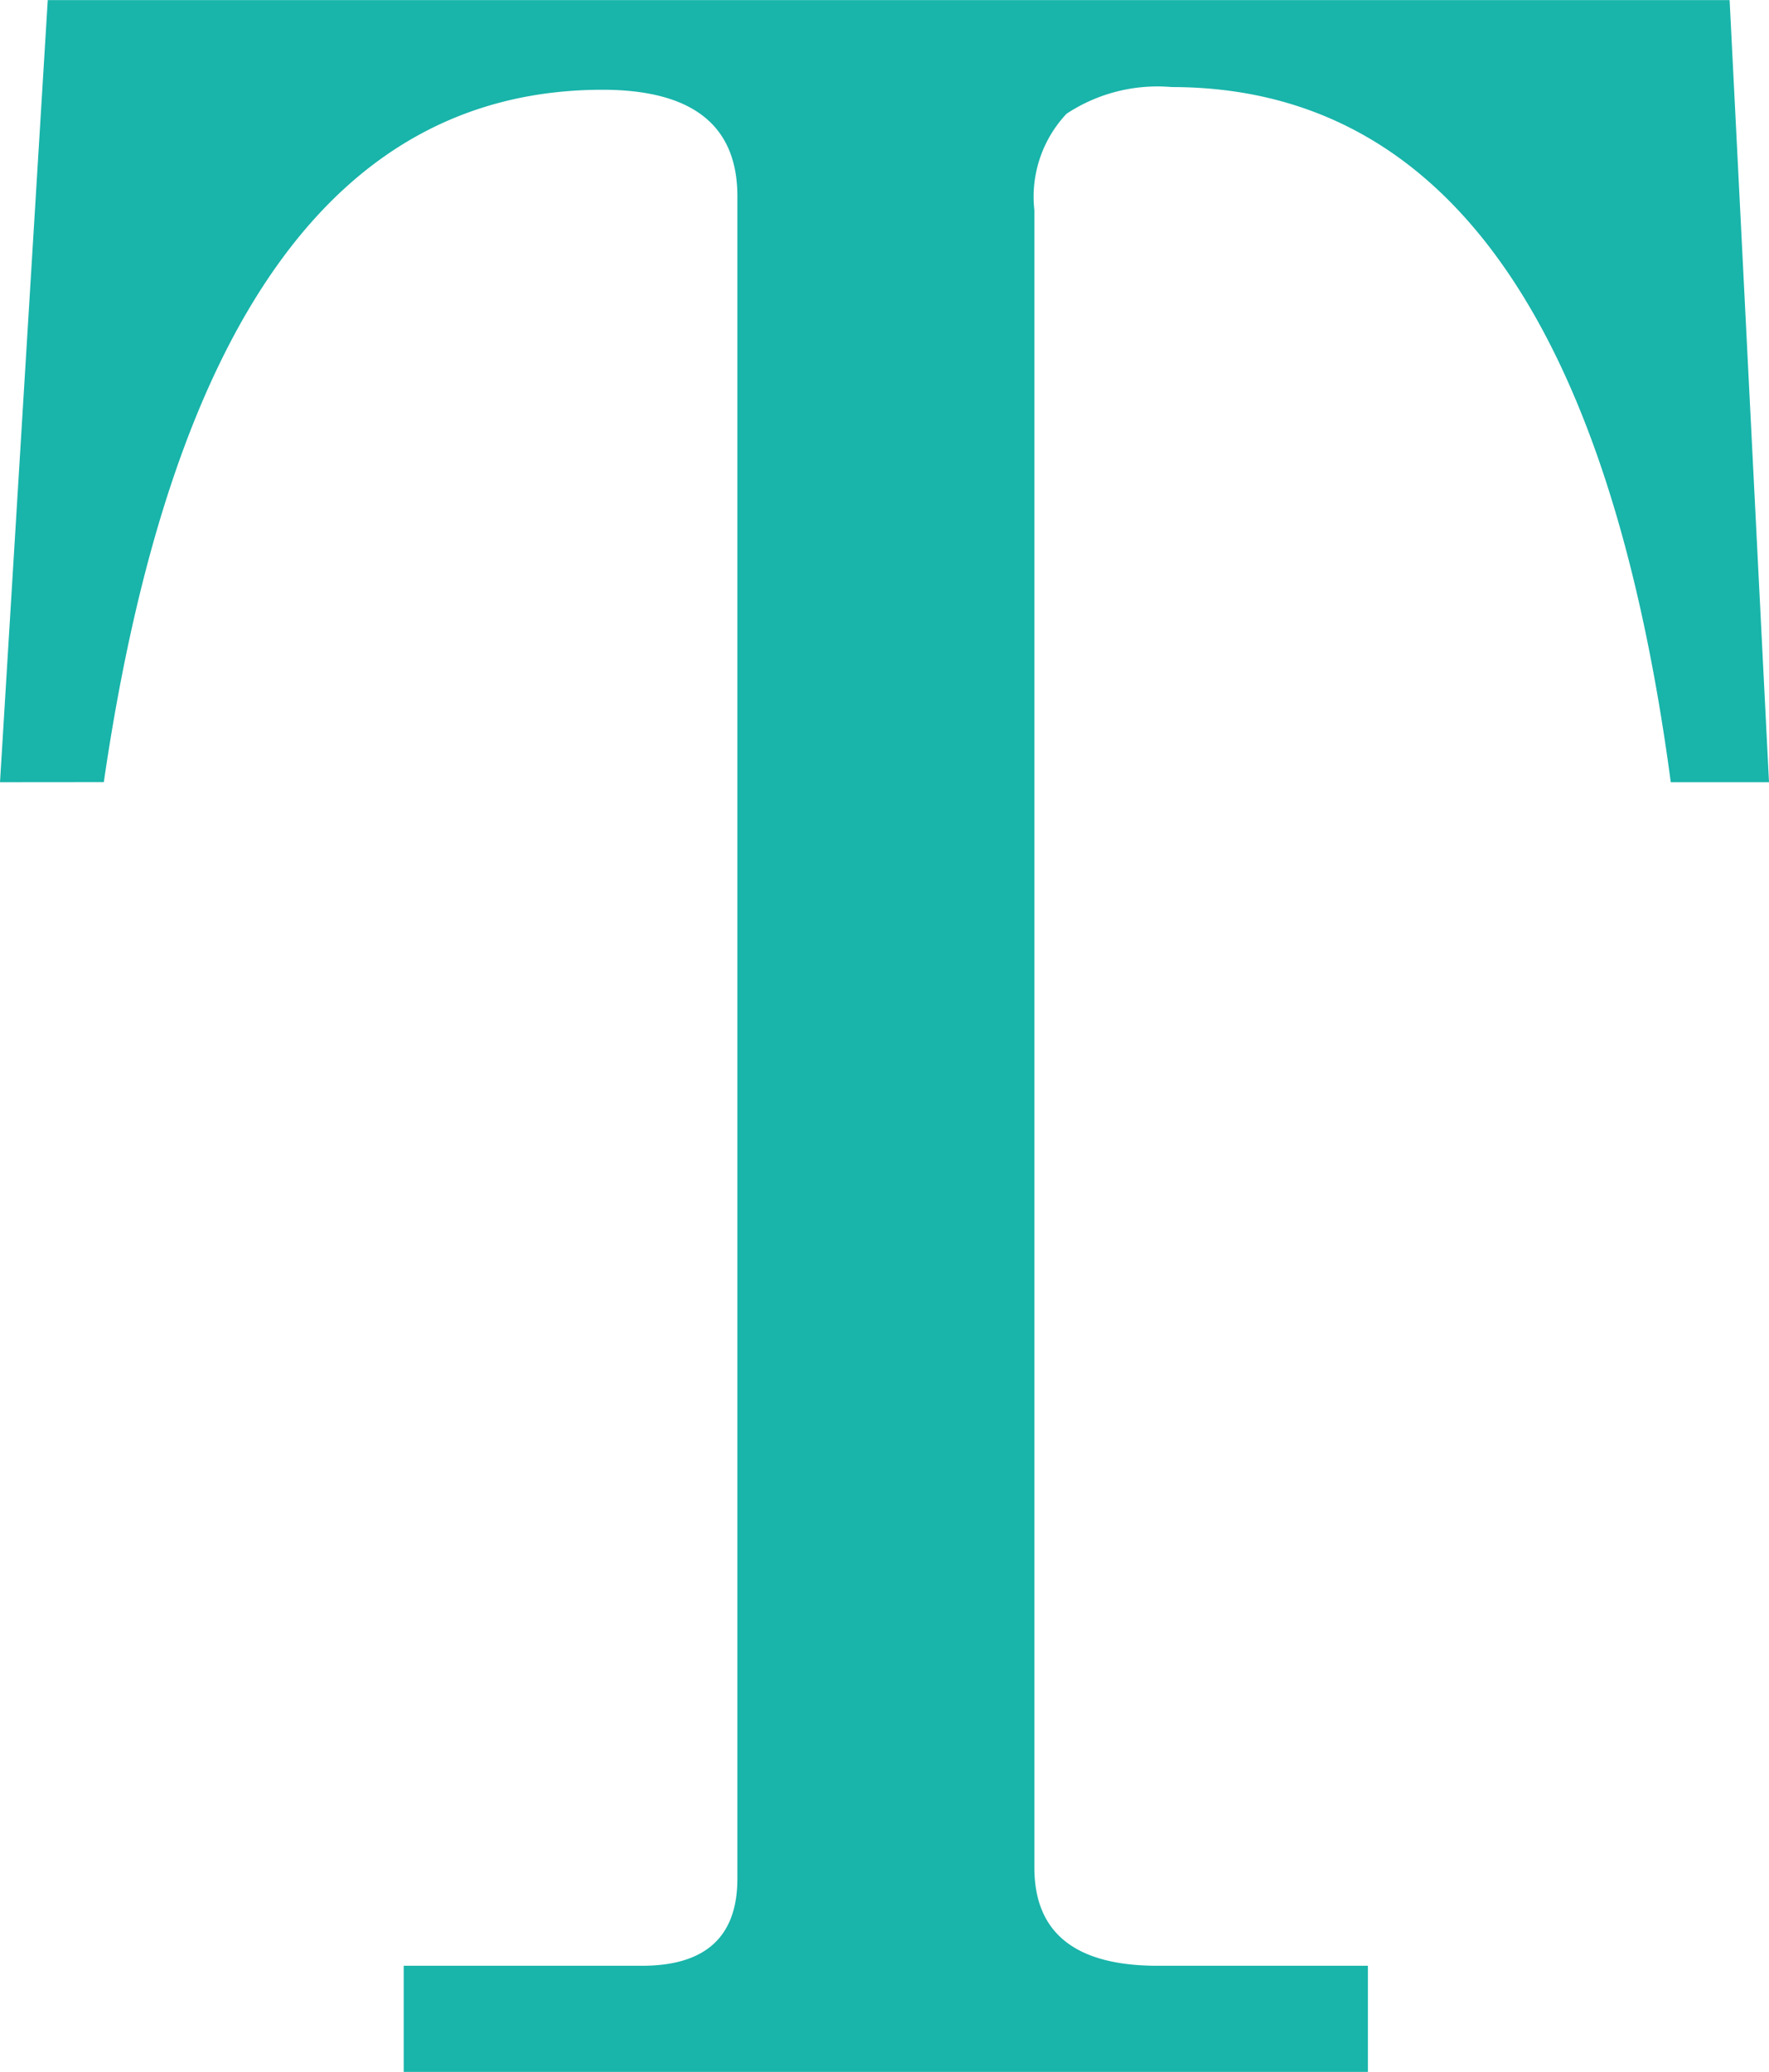 <svg xmlns="http://www.w3.org/2000/svg" width="19" height="22.252" viewBox="0 0 19 22.252">
  <g id="icon_direct" transform="translate(-264.446 -336.236)">
    <path id="패스_77" data-name="패스 77" d="M264.446,344.637l.513-8.4h18.064l.423,8.4h-1.055q-.994-7.465-5.361-7.466a1.769,1.769,0,0,0-1.129.287,1.3,1.3,0,0,0-.345,1.037v17.8q0,1.053,1.324,1.053h2.258v1.144H268.782v-1.144h2.559q1.024,0,1.025-.934V338.344q0-1.142-1.446-1.144-4.276,0-5.359,7.436Z" fill="#19b4aa"/>
  </g>
</svg>
